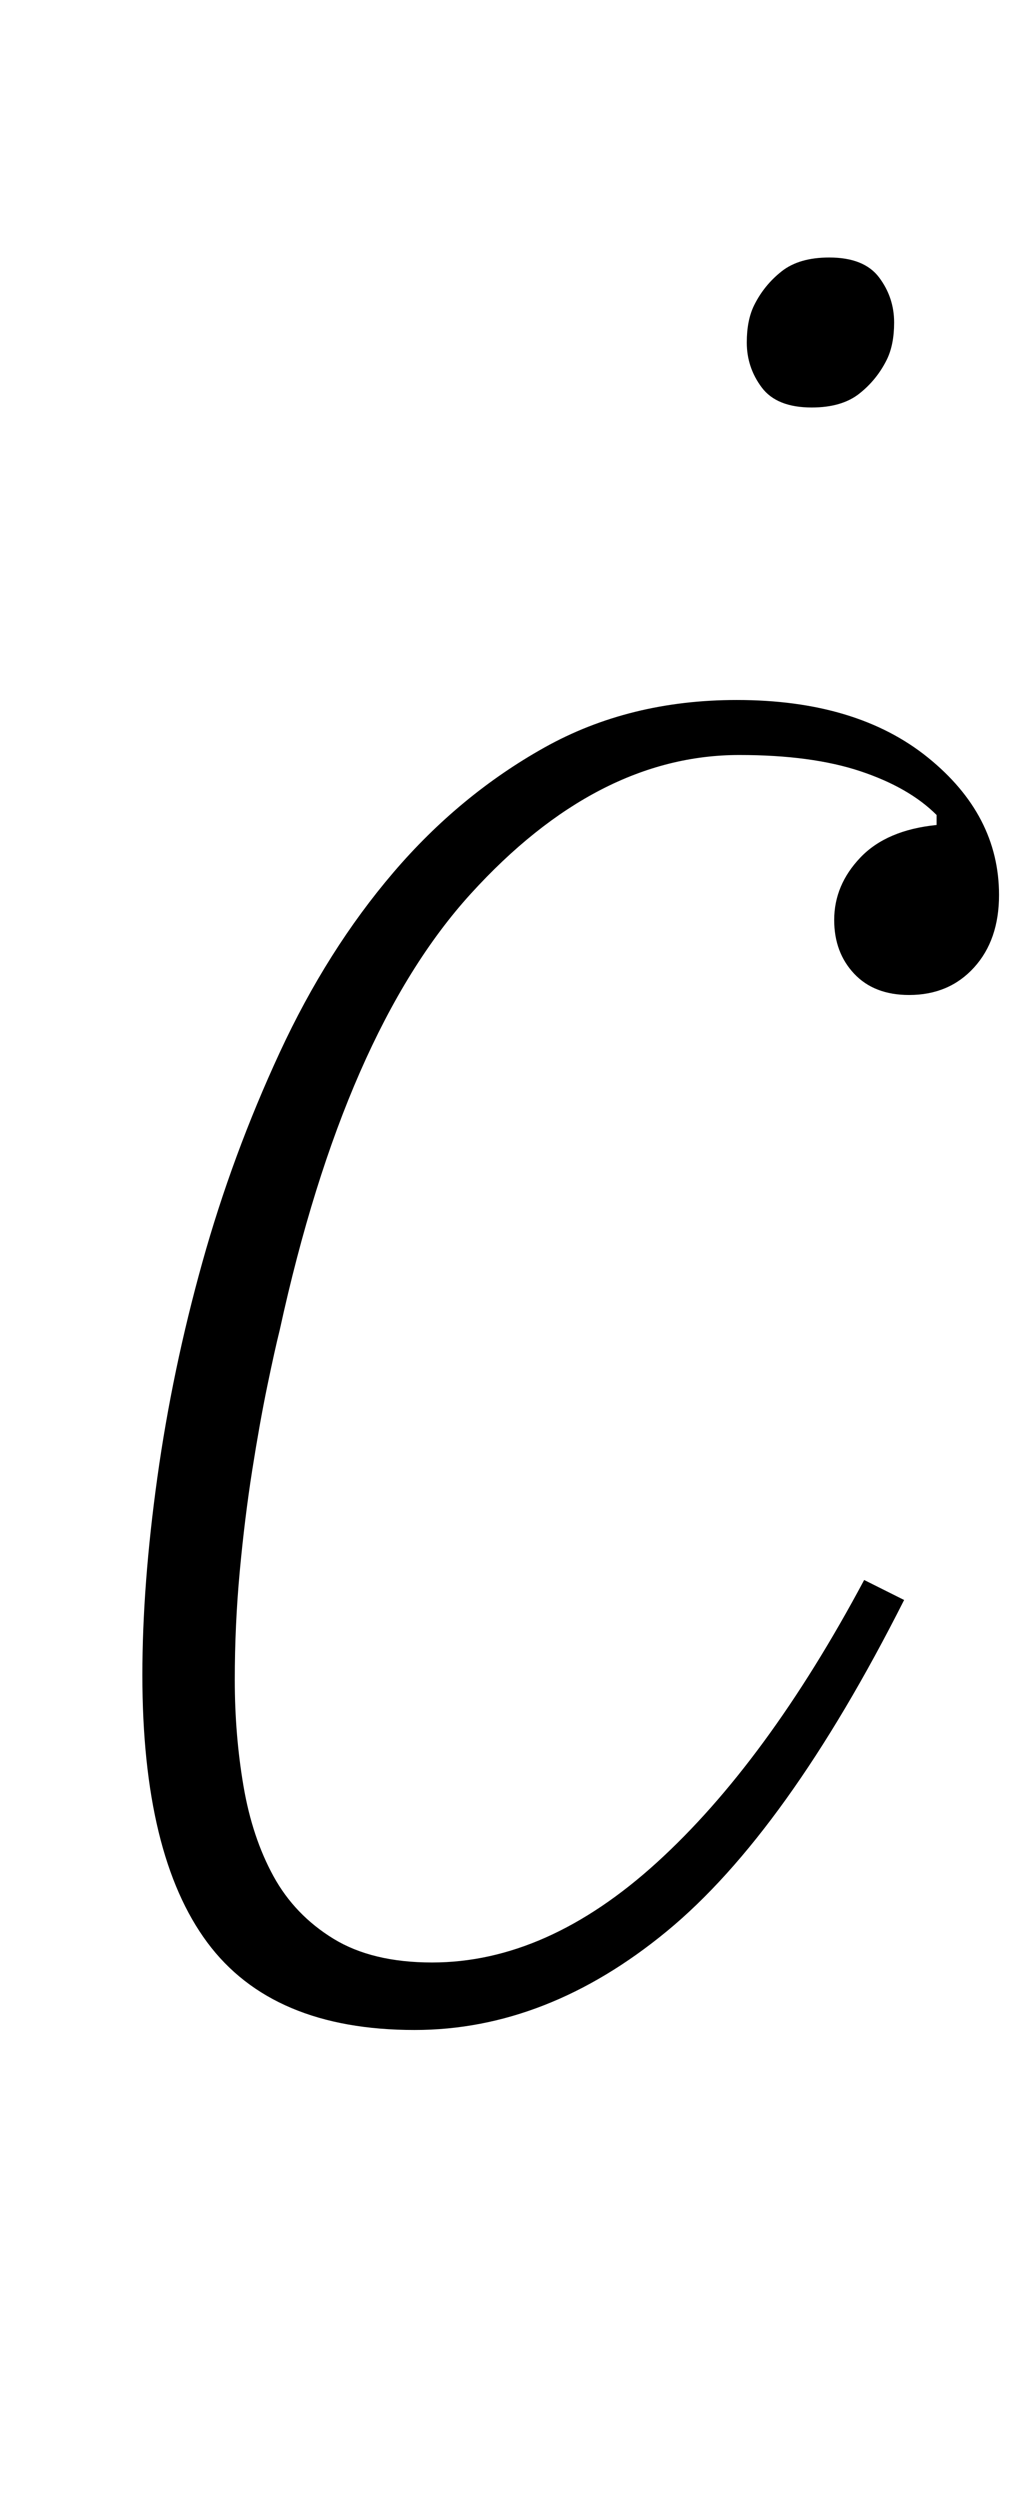 <?xml version="1.0" standalone="no"?>
<!DOCTYPE svg PUBLIC "-//W3C//DTD SVG 1.1//EN" "http://www.w3.org/Graphics/SVG/1.1/DTD/svg11.dtd" >
<svg xmlns="http://www.w3.org/2000/svg" xmlns:xlink="http://www.w3.org/1999/xlink" version="1.1" viewBox="-10 0 412 1000">
  <g transform="matrix(1 0 0 -1 0 800)">
   <path fill="currentColor"
d="M156 -12q-57 0 -83 35t-26 107q0 36 6 79t18 86t31 84t45.5 72t60.5 50t77 19q48 0 76.5 -23t28.5 -55q0 -18 -10 -29t-26 -11q-14 0 -22 8.5t-8 21.5q0 14 10.5 25t30.5 13v4q-11 11 -30.5 17.5t-48.5 6.5q-57 0 -107.5 -55.5t-76.5 -174.5q-2 -8 -5 -22.5t-6 -33.5
t-5 -40.5t-2 -43.5t3.5 -42.5t12 -36t24 -25t39.5 -9.5q46 0 90 40t83 113l16 -8q-47 -93 -95 -132.5t-101 -39.5zM315 637q-14 0 -20 8t-6 18q0 9 3 15q4 8 11 13.5t19 5.5q14 0 20 -8t6 -18q0 -9 -3 -15q-4 -8 -11 -13.5t-19 -5.5z" />
  </g>

</svg>
